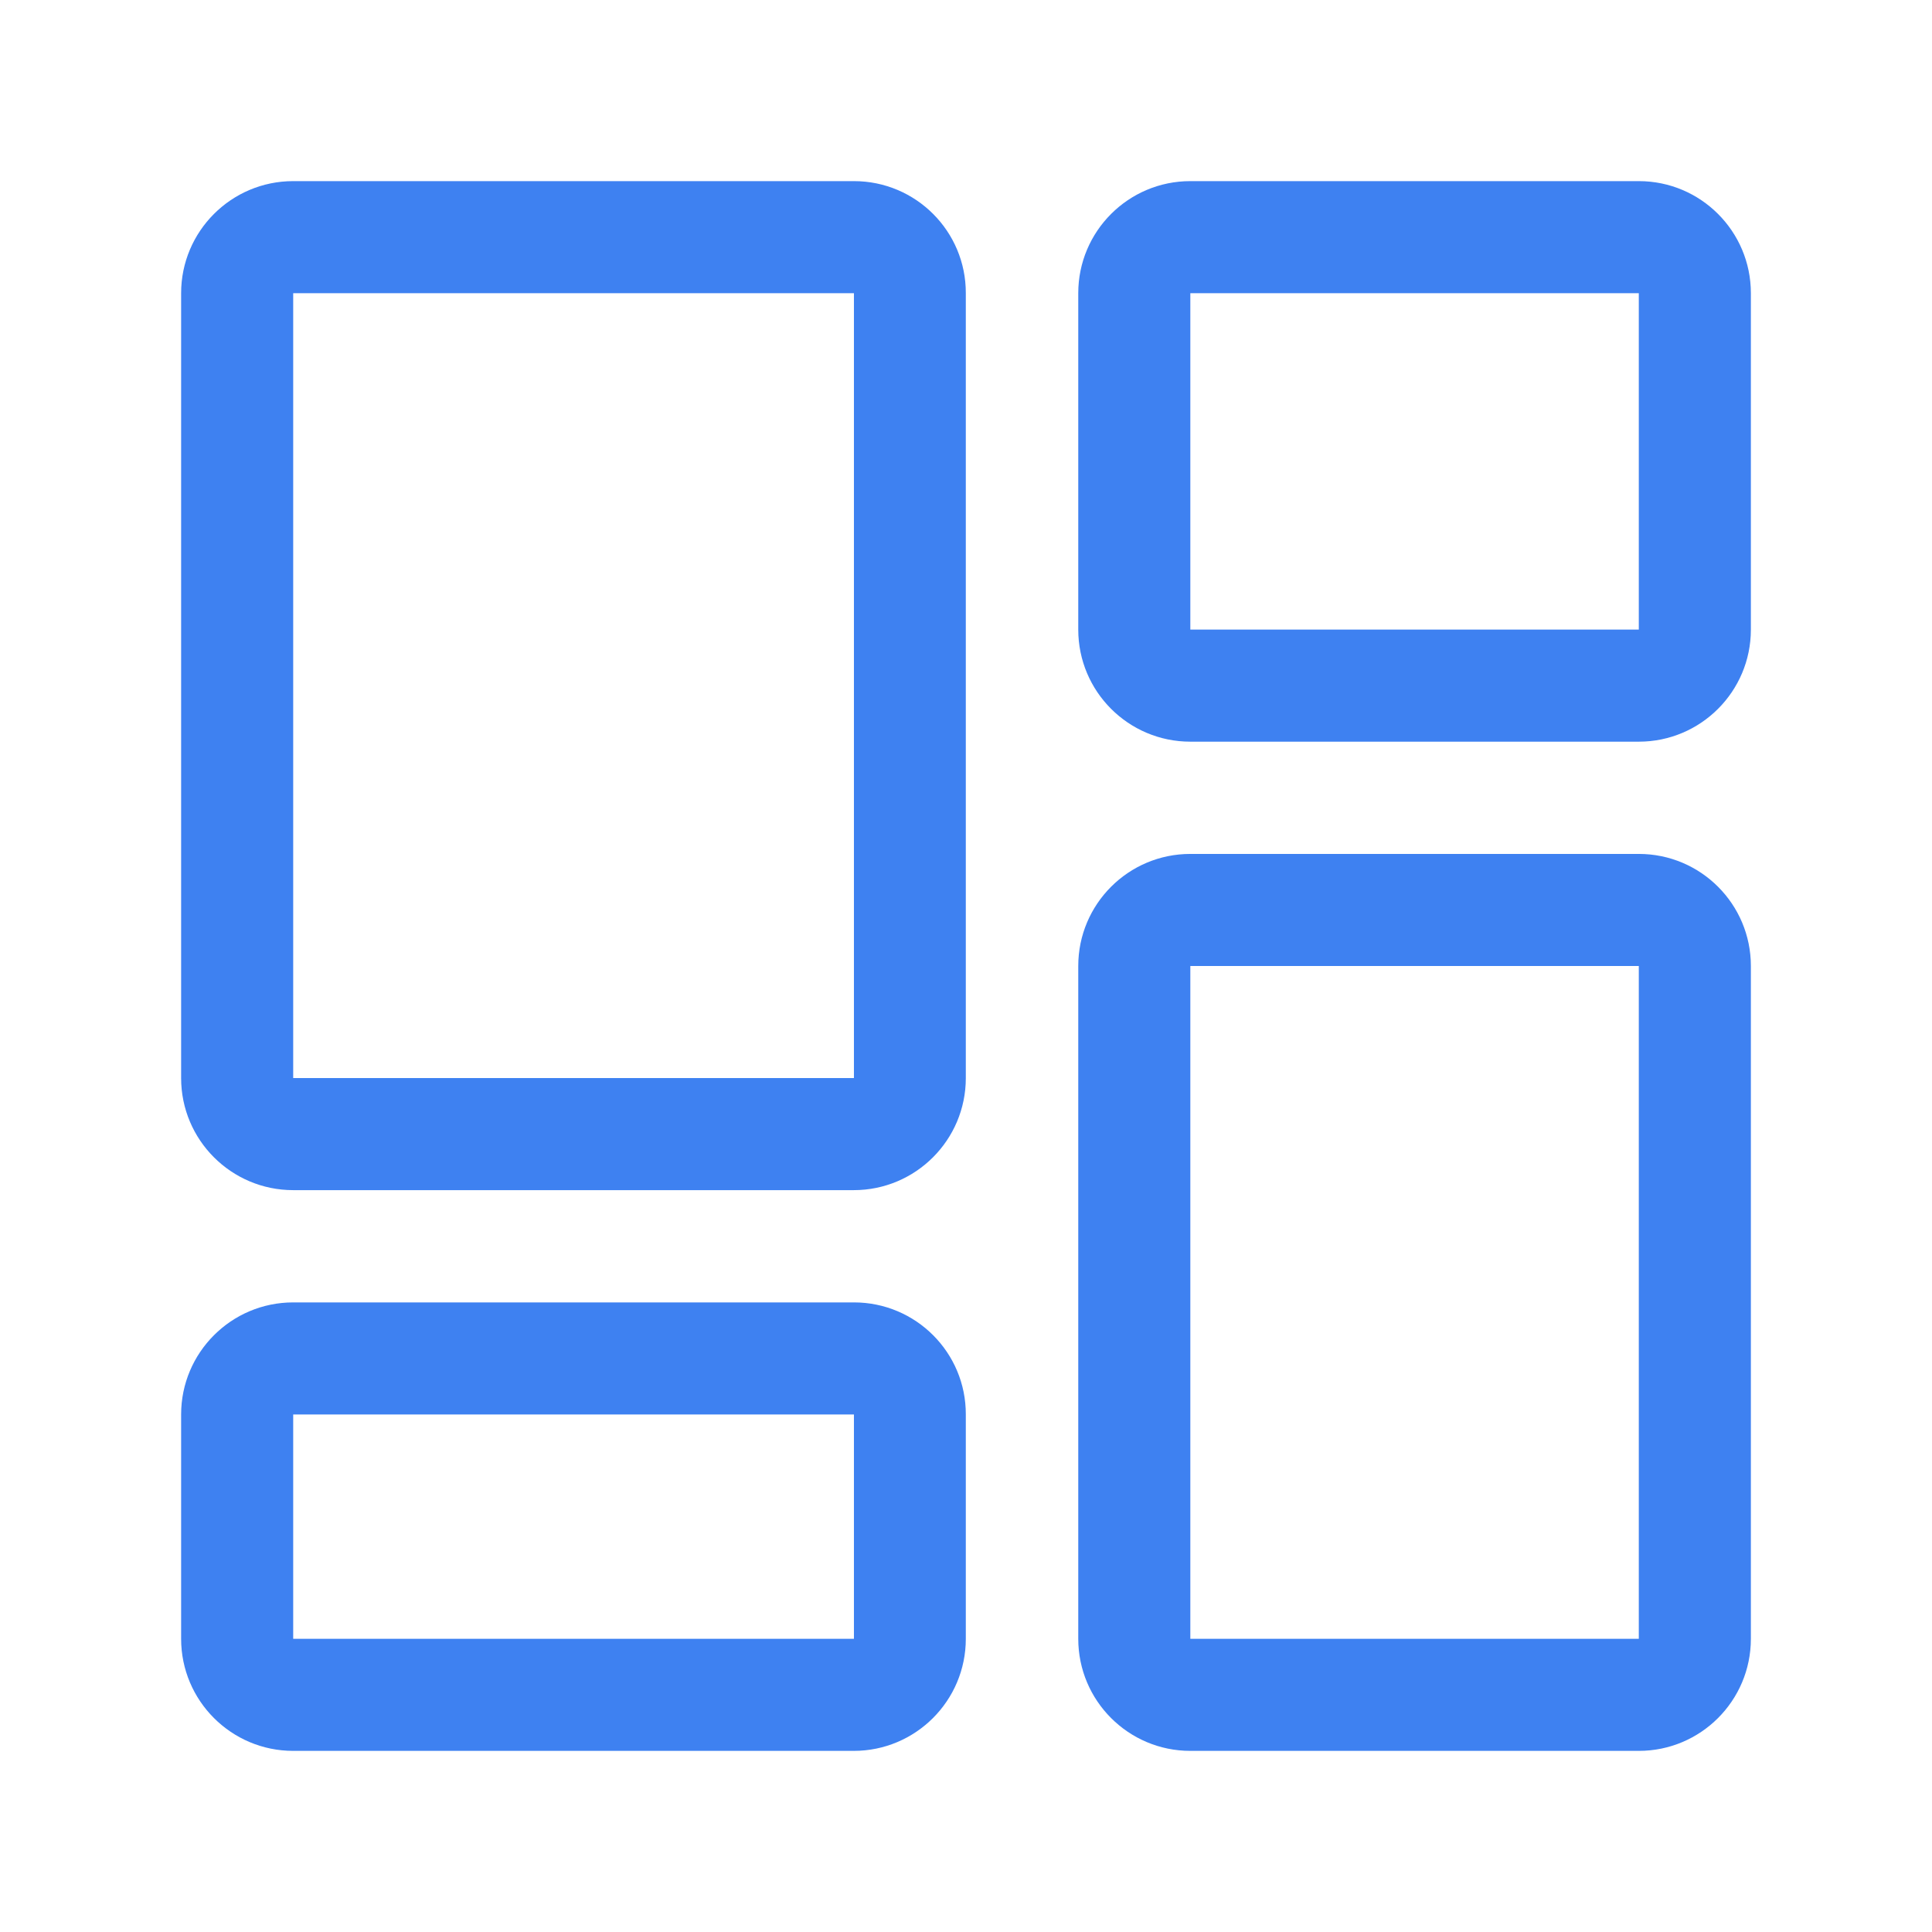<?xml version="1.0" standalone="no"?><!DOCTYPE svg PUBLIC "-//W3C//DTD SVG 1.1//EN" "http://www.w3.org/Graphics/SVG/1.1/DTD/svg11.dtd"><svg t="1515758086917" class="icon" style="" viewBox="0 0 1024 1024" version="1.1" xmlns="http://www.w3.org/2000/svg" p-id="4147" xmlns:xlink="http://www.w3.org/1999/xlink" width="48" height="48"><defs><style type="text/css"></style></defs><path d="M868.6 512v356.6H630.9V512h237.7m0-59.4H630.9c-32.8 0-59.4 26.6-59.4 59.4v356.6c0 32.8 26.6 59.4 59.4 59.4h237.7c32.8 0 59.4-26.6 59.4-59.4V512c0-32.8-26.6-59.4-59.4-59.4zM868.6 155.4v178.3H630.9V155.4h237.7m0-59.4H630.9c-32.8 0-59.4 26.6-59.4 59.4v178.3c0 32.8 26.6 59.4 59.4 59.4h237.7c32.8 0 59.4-26.6 59.4-59.4V155.4c0-32.8-26.6-59.4-59.4-59.4zM452.6 155.4v416H155.4v-416h297.2m0-59.4H155.4C122.6 96 96 122.6 96 155.4v416c0 32.8 26.6 59.4 59.4 59.4h297.1c32.8 0 59.4-26.6 59.4-59.4v-416c0.1-32.8-26.5-59.4-59.3-59.4zM452.6 749.7v118.9H155.4V749.7h297.2m0-59.4H155.4c-32.8 0-59.4 26.6-59.4 59.4v118.9c0 32.8 26.6 59.4 59.4 59.4h297.1c32.8 0 59.4-26.6 59.4-59.4V749.7c0.1-32.8-26.5-59.4-59.3-59.4z" p-id="4148" fill="#3E81F1"></path></svg>